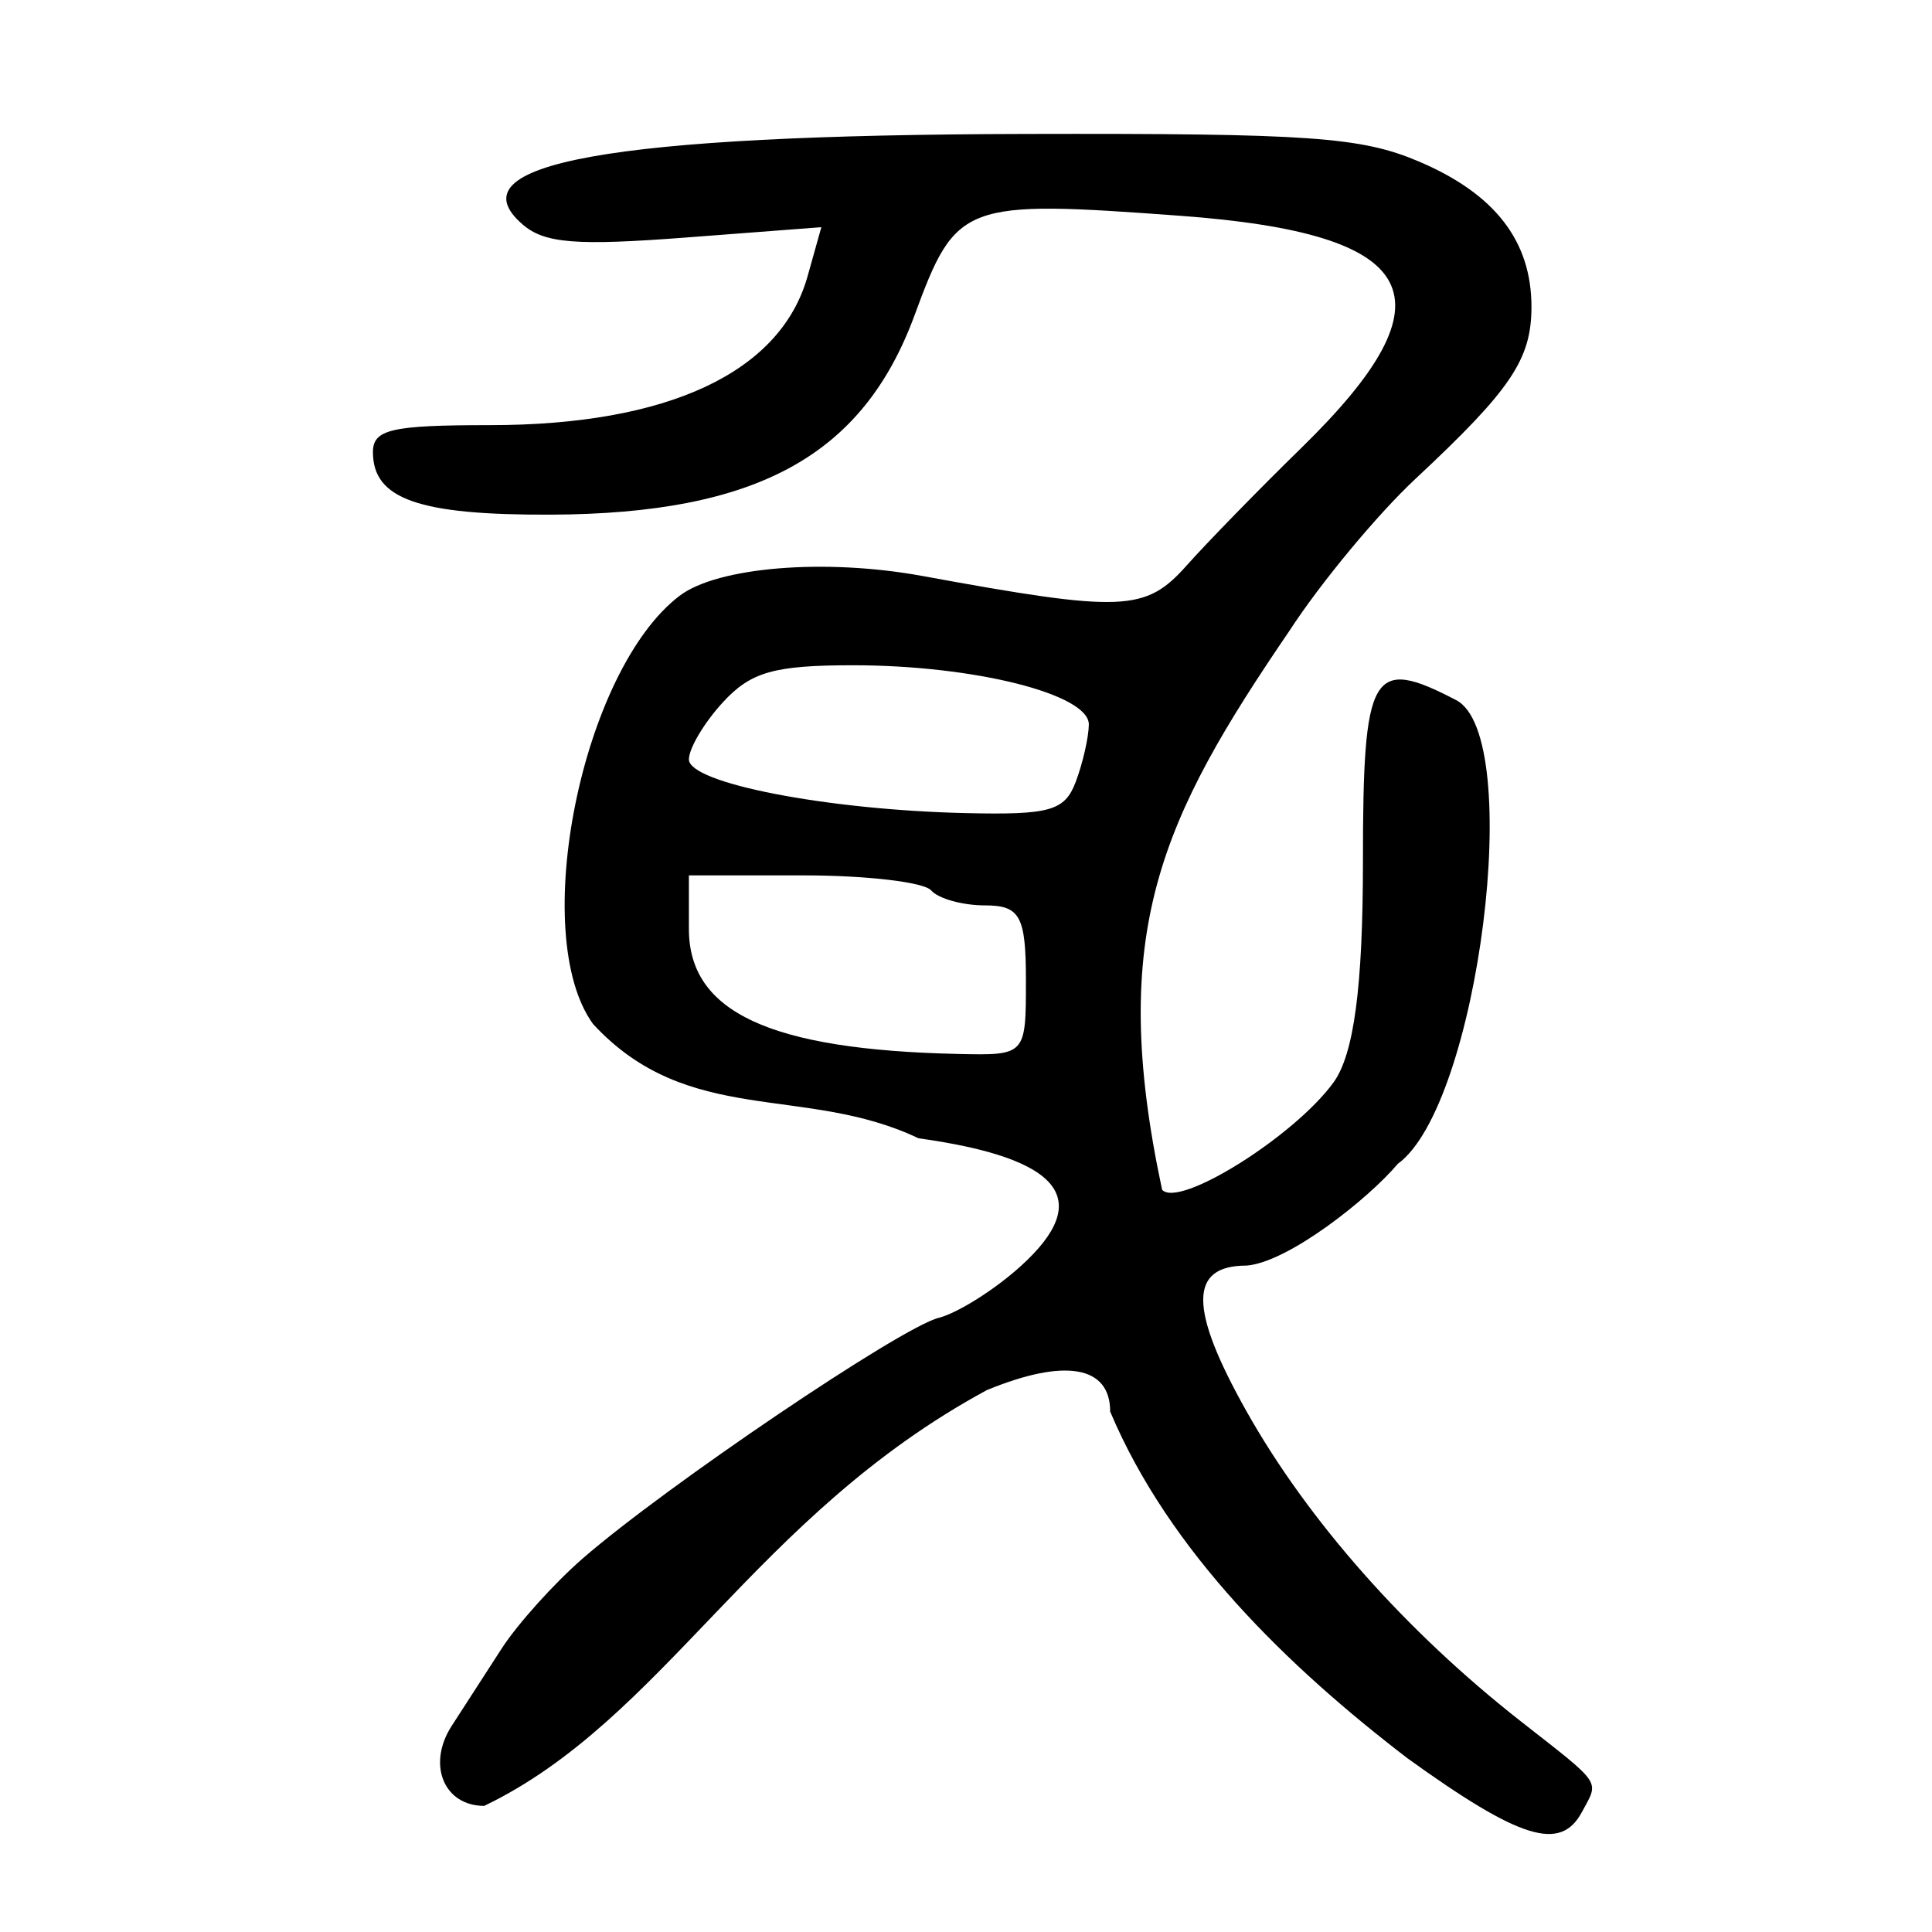 <?xml version="1.0" encoding="UTF-8" standalone="no"?>
<!-- Created with Inkscape (http://www.inkscape.org/) -->

<svg
   xmlns:dc="http://purl.org/dc/elements/1.1/"
   xmlns:cc="http://creativecommons.org/ns#"
   xmlns:rdf="http://www.w3.org/1999/02/22-rdf-syntax-ns#"
   xmlns:svg="http://www.w3.org/2000/svg"
   xmlns="http://www.w3.org/2000/svg"
   xmlns:sodipodi="http://sodipodi.sourceforge.net/DTD/sodipodi-0.dtd"
   xmlns:inkscape="http://www.inkscape.org/namespaces/inkscape"
   width="300"
   height="300"
   id="svg2"
   version="1.1"
   inkscape:version="0.47 r22583"
   sodipodi:docname="弔-bronze.svg">
  <defs
     id="defs4">
    <inkscape:perspective
       sodipodi:type="inkscape:persp3d"
       inkscape:vp_x="0 : 526.18109 : 1"
       inkscape:vp_y="0 : 1000 : 0"
       inkscape:vp_z="744.09448 : 526.18109 : 1"
       inkscape:persp3d-origin="372.04724 : 350.78739 : 1"
       id="perspective10" />
    <inkscape:perspective
       id="perspective2824"
       inkscape:persp3d-origin="0.5 : 0.33333333 : 1"
       inkscape:vp_z="1 : 0.5 : 1"
       inkscape:vp_y="0 : 1000 : 0"
       inkscape:vp_x="0 : 0.5 : 1"
       sodipodi:type="inkscape:persp3d" />
    <inkscape:perspective
       id="perspective2863"
       inkscape:persp3d-origin="0.5 : 0.33333333 : 1"
       inkscape:vp_z="1 : 0.5 : 1"
       inkscape:vp_y="0 : 1000 : 0"
       inkscape:vp_x="0 : 0.5 : 1"
       sodipodi:type="inkscape:persp3d" />
    <inkscape:perspective
       id="perspective2879"
       inkscape:persp3d-origin="0.5 : 0.33333333 : 1"
       inkscape:vp_z="1 : 0.5 : 1"
       inkscape:vp_y="0 : 1000 : 0"
       inkscape:vp_x="0 : 0.5 : 1"
       sodipodi:type="inkscape:persp3d" />
    <inkscape:perspective
       id="perspective2916"
       inkscape:persp3d-origin="0.5 : 0.33333333 : 1"
       inkscape:vp_z="1 : 0.5 : 1"
       inkscape:vp_y="0 : 1000 : 0"
       inkscape:vp_x="0 : 0.5 : 1"
       sodipodi:type="inkscape:persp3d" />
    <inkscape:perspective
       id="perspective2932"
       inkscape:persp3d-origin="0.5 : 0.33333333 : 1"
       inkscape:vp_z="1 : 0.5 : 1"
       inkscape:vp_y="0 : 1000 : 0"
       inkscape:vp_x="0 : 0.5 : 1"
       sodipodi:type="inkscape:persp3d" />
    <inkscape:perspective
       id="perspective2970"
       inkscape:persp3d-origin="0.5 : 0.33333333 : 1"
       inkscape:vp_z="1 : 0.5 : 1"
       inkscape:vp_y="0 : 1000 : 0"
       inkscape:vp_x="0 : 0.5 : 1"
       sodipodi:type="inkscape:persp3d" />
    <inkscape:perspective
       id="perspective3007"
       inkscape:persp3d-origin="0.5 : 0.33333333 : 1"
       inkscape:vp_z="1 : 0.5 : 1"
       inkscape:vp_y="0 : 1000 : 0"
       inkscape:vp_x="0 : 0.5 : 1"
       sodipodi:type="inkscape:persp3d" />
    <inkscape:perspective
       id="perspective3046"
       inkscape:persp3d-origin="0.5 : 0.33333333 : 1"
       inkscape:vp_z="1 : 0.5 : 1"
       inkscape:vp_y="0 : 1000 : 0"
       inkscape:vp_x="0 : 0.5 : 1"
       sodipodi:type="inkscape:persp3d" />
  </defs>
  <sodipodi:namedview
     id="base"
     pagecolor="#ffffff"
     bordercolor="#666666"
     borderopacity="1.0"
     inkscape:pageopacity="0.0"
     inkscape:pageshadow="2"
     inkscape:zoom="1.4"
     inkscape:cx="136.83874"
     inkscape:cy="82.592006"
     inkscape:document-units="px"
     inkscape:current-layer="layer1"
     showgrid="false"
     inkscape:window-width="1280"
     inkscape:window-height="950"
     inkscape:window-x="0"
     inkscape:window-y="25"
     inkscape:window-maximized="1" />
  <g
     inkscape:label="Calque 1"
     inkscape:groupmode="layer"
     id="layer1"
     transform="translate(0,-752.362)">
    <path
       style="fill:#000000"
       d="m 218.559,1025.39 c -18.459,-14.129 -36.982,-32.029 -46.171,-53.837 0,-7.114 -7.005,-8.335 -19.149,-3.337 -36.157,19.564 -50.123,51.133 -78.049,64.562 -6.273,0 -8.902,-6.426 -5.069,-12.392 1.797,-2.798 5.305,-8.225 7.794,-12.062 2.489,-3.836 8.154,-10.129 12.589,-13.983 12.884,-11.197 49.354,-35.85 55.24,-37.342 2.961,-0.75 8.698,-4.362 12.747,-8.026 11.464,-10.372 6.349,-16.773 -15.873,-19.863 -17.669,-8.415 -35.738,-1.695 -50.532,-17.746 -10.06,-13.861 -1.762,-54.926 13.436,-66.486 5.892,-4.481 22.594,-5.847 37.699,-3.081 31.155,5.704 34.636,5.565 41.048,-1.633 3.253,-3.652 11.283,-11.883 17.844,-18.292 23.921,-23.367 18.762,-33.23 -18.831,-36.002 -33.76,-2.49 -34.813,-2.096 -41.273,15.453 -8.028,21.808 -24.466,30.82 -56.461,30.954 -20.518,0.086 -27.638,-2.415 -27.638,-9.705 0,-3.536 2.853,-4.195 18.152,-4.195 27.665,0 45.146,-8.184 49.332,-23.096 l 2.145,-7.642 -21.073,1.608 c -17.006,1.298 -21.886,0.91 -25.284,-2.007 -11.075,-9.508 13.473,-13.933 78.123,-14.08 44.084,-0.101 52.048,0.459 61.049,4.293 11.783,5.018 17.45,12.34 17.45,22.545 0,8.163 -3.164,12.857 -17.995,26.701 -5.932,5.537 -14.74,16.155 -19.575,23.595 -19.897,29.185 -28.33,46.782 -19.786,86.802 2.571,2.964 20.51,-8.256 26.612,-16.645 3.181,-4.373 4.577,-14.861 4.577,-34.374 0,-29.531 1.34,-31.844 14.486,-24.995 10.706,5.577 3.48,62.943 -9.068,71.992 -4.508,5.378 -17.019,15.319 -23.51,15.809 -8.941,0 -8.946,6.679 -0.016,22.573 9.56,17.015 24.726,34.164 42.608,48.18 12.818,10.047 12.189,9.111 9.493,14.117 -3.321,6.166 -9.58,4.233 -27.072,-8.362 l 0.001,0 5e-5,0 z M 159.305,904.603 c 0,-9.981 -0.911,-11.652 -6.349,-11.652 -3.492,0 -7.258,-1.049 -8.37,-2.33 -1.112,-1.282 -10.03,-2.33 -19.818,-2.33 l -17.796,0 0,8.323 c 0,12.905 12.562,18.75 41.703,19.404 10.62,0.238 10.63,0.228 10.63,-11.414 z m 7.751,-30.878 c 1.085,-2.884 1.992,-6.868 2.017,-8.854 0.058,-4.716 -17.798,-9.207 -36.608,-9.207 -12.257,0 -15.873,1.028 -20.21,5.744 -2.905,3.159 -5.282,7.153 -5.282,8.874 0,3.687 21.413,7.843 42.957,8.338 13.157,0.302 15.415,-0.343 17.127,-4.896 z"
       id="path3052"
       sodipodi:nodetypes="ccccsssssccssssssssscccsssssccssscccssccccscccscccsssscc" />
  </g>
</svg>
